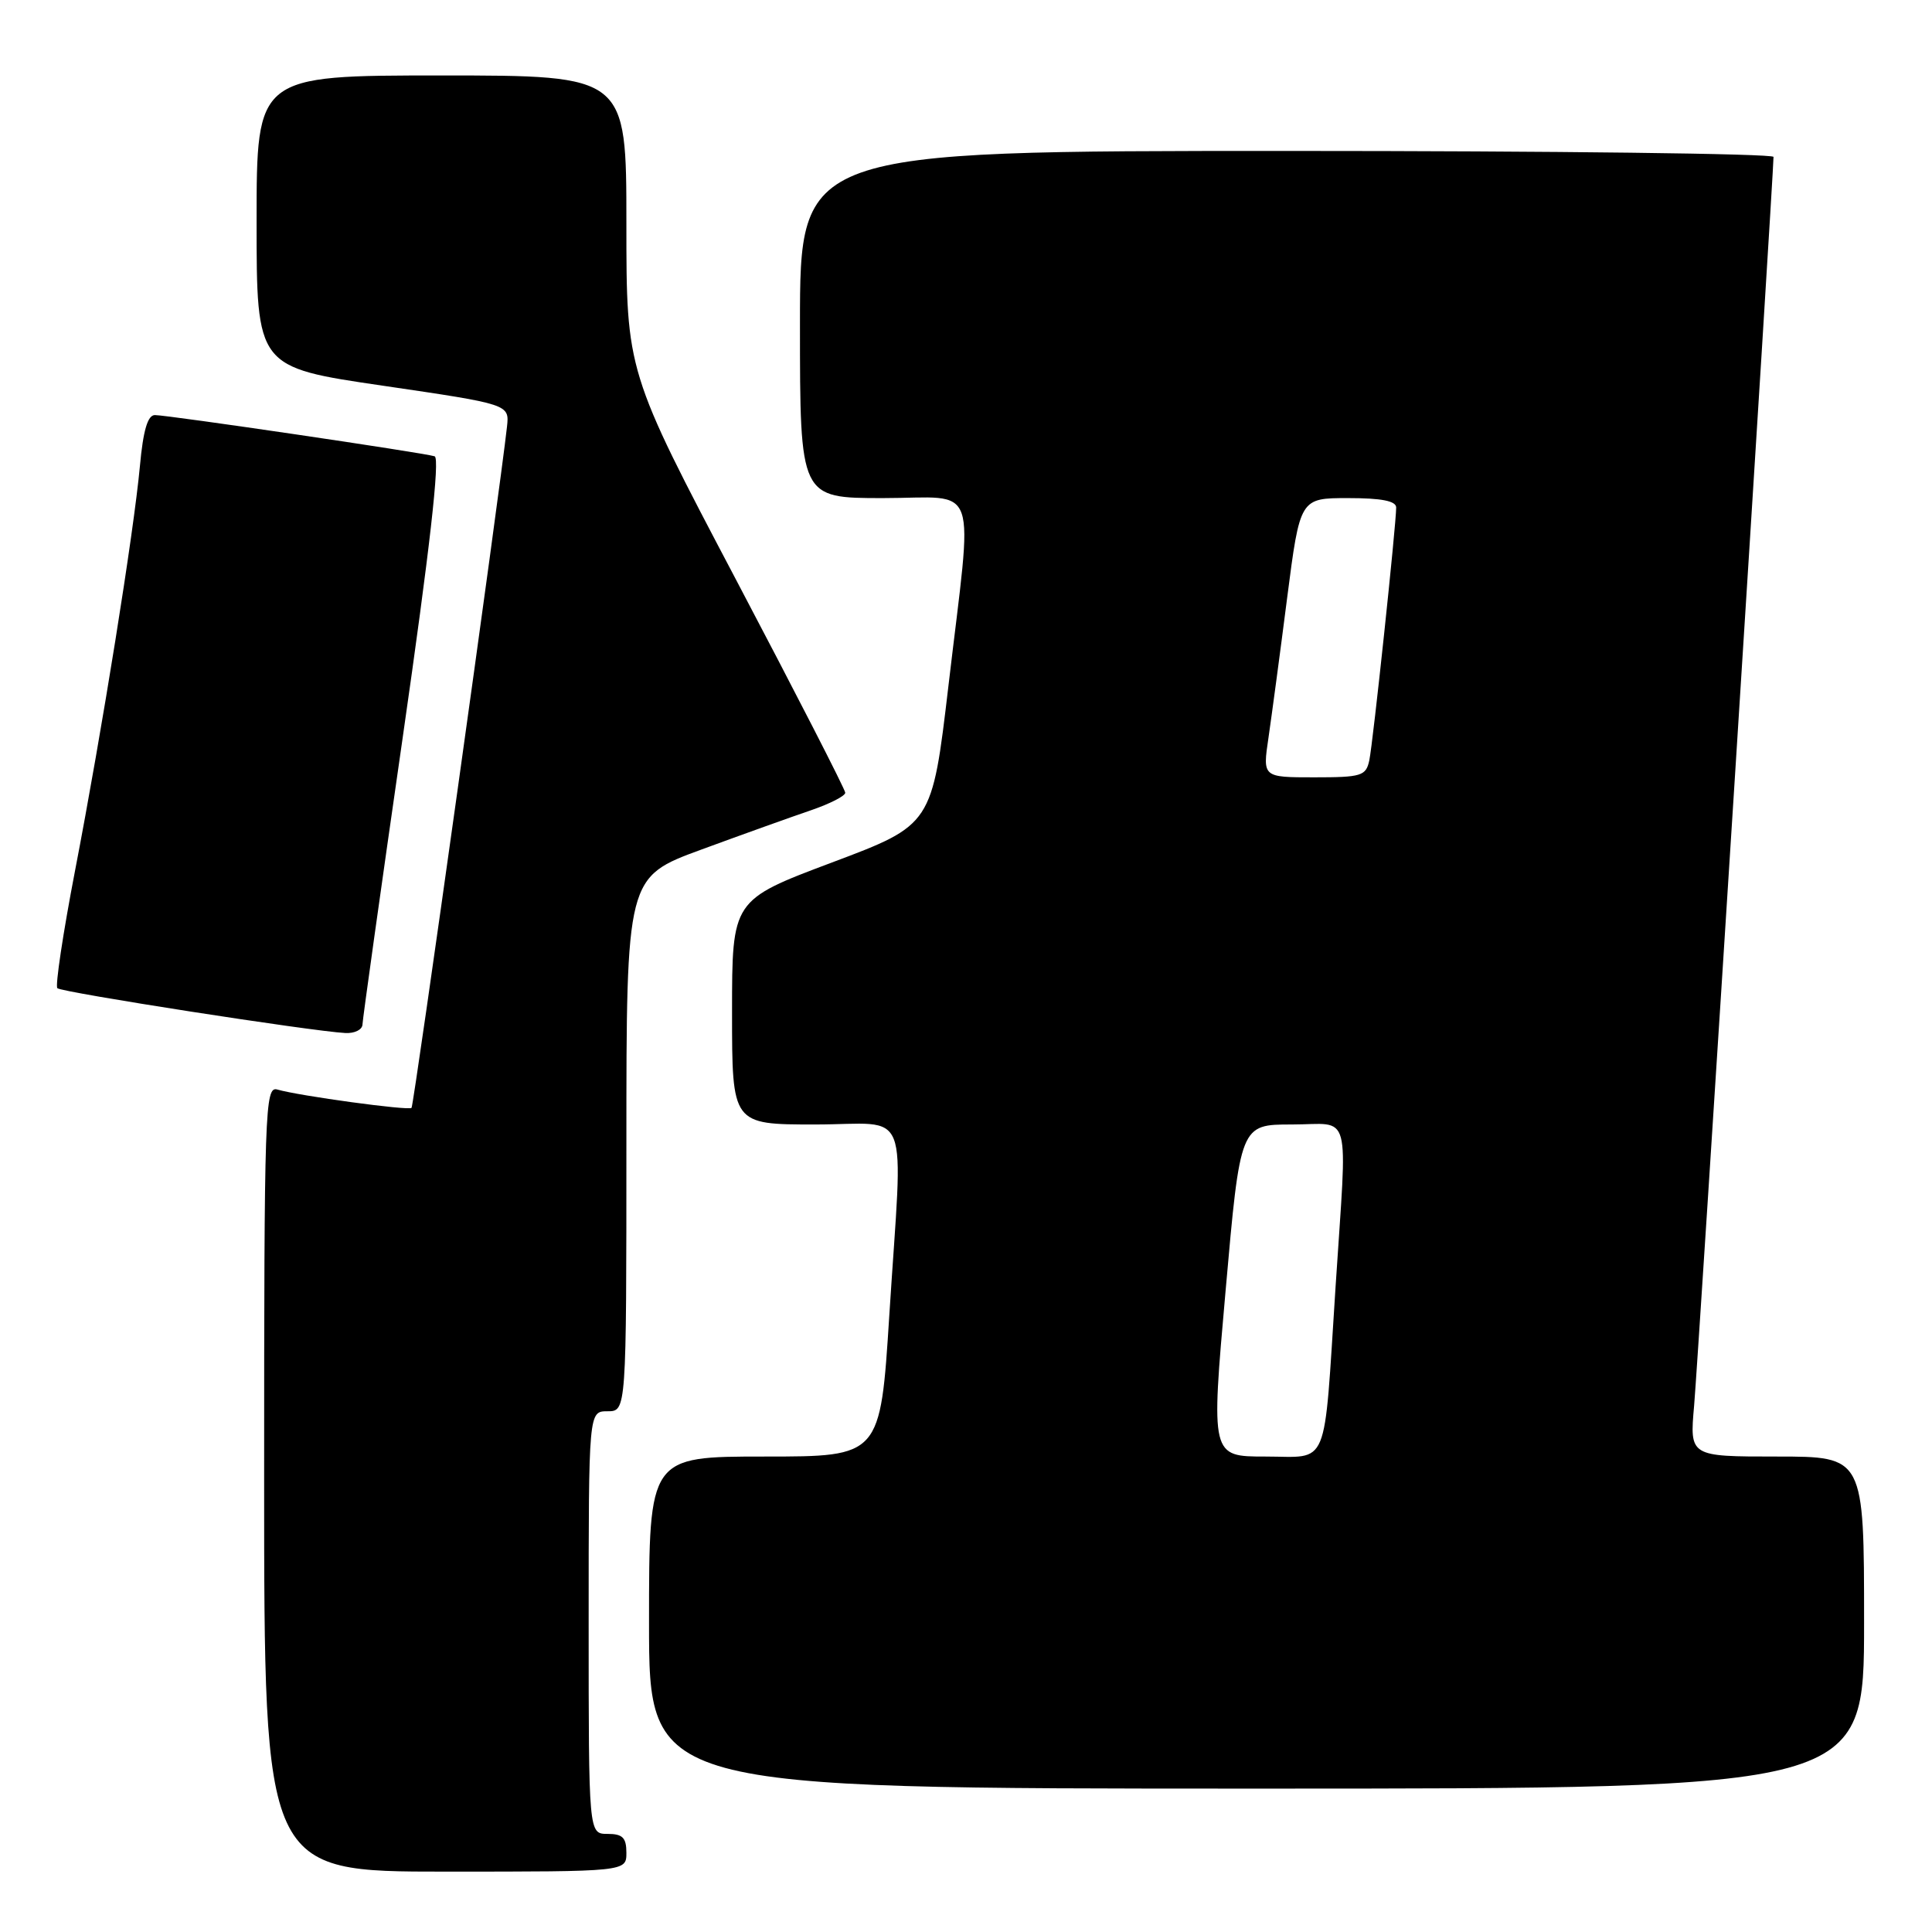 <?xml version="1.0" encoding="UTF-8" standalone="no"?>
<!DOCTYPE svg PUBLIC "-//W3C//DTD SVG 1.1//EN" "http://www.w3.org/Graphics/SVG/1.1/DTD/svg11.dtd" >
<svg xmlns="http://www.w3.org/2000/svg" xmlns:xlink="http://www.w3.org/1999/xlink" version="1.1" viewBox="0 0 256 256">
 <g >
 <path fill="currentColor"
d=" M 83.00 245.50 C 83.00 243.50 82.50 243.00 80.50 243.00 C 78.00 243.00 78.00 243.00 78.00 215.00 C 78.00 187.00 78.00 187.00 80.50 187.00 C 83.00 187.00 83.00 187.00 83.00 151.61 C 83.00 116.22 83.00 116.22 92.94 112.57 C 98.41 110.56 104.94 108.22 107.44 107.37 C 109.95 106.51 112.00 105.47 112.00 105.04 C 112.00 104.62 105.47 91.89 97.50 76.76 C 83.00 49.23 83.00 49.23 83.00 29.62 C 83.00 10.00 83.00 10.00 58.50 10.00 C 34.00 10.00 34.00 10.00 34.00 29.33 C 34.00 48.66 34.00 48.66 50.75 51.11 C 67.50 53.57 67.50 53.57 67.18 56.53 C 66.23 65.16 54.84 146.50 54.53 146.80 C 54.14 147.19 39.64 145.21 36.75 144.37 C 35.10 143.89 35.00 146.82 35.00 195.93 C 35.00 248.00 35.00 248.00 59.00 248.00 C 83.00 248.00 83.00 248.00 83.00 245.50 Z  M 247.00 215.00 C 247.00 193.00 247.00 193.00 235.44 193.00 C 223.88 193.00 223.88 193.00 224.48 186.25 C 224.99 180.50 235.00 23.06 235.00 20.79 C 235.00 20.36 205.98 20.00 170.50 20.00 C 106.00 20.00 106.00 20.00 106.00 43.00 C 106.00 66.00 106.00 66.00 117.00 66.00 C 129.95 66.00 128.94 63.09 125.67 90.90 C 123.50 109.30 123.50 109.30 110.25 114.28 C 97.00 119.26 97.00 119.26 97.00 134.13 C 97.00 149.00 97.00 149.00 108.00 149.00 C 120.90 149.00 119.65 145.79 117.84 174.25 C 116.65 193.00 116.65 193.00 101.32 193.00 C 86.00 193.00 86.00 193.00 86.00 215.00 C 86.00 237.00 86.00 237.00 166.50 237.00 C 247.00 237.00 247.00 237.00 247.00 215.00 Z  M 48.03 135.75 C 48.05 135.06 50.45 117.92 53.37 97.66 C 56.95 72.78 58.32 60.70 57.59 60.46 C 56.13 59.99 22.25 55.00 20.52 55.00 C 19.57 55.00 18.97 57.03 18.54 61.75 C 17.72 70.60 13.54 96.70 9.93 115.44 C 8.35 123.66 7.30 130.64 7.60 130.94 C 8.14 131.49 41.30 136.65 45.75 136.88 C 46.99 136.95 48.01 136.44 48.03 135.75 Z  M 162.40 171.00 C 164.34 149.00 164.34 149.00 171.17 149.00 C 179.21 149.00 178.53 146.47 176.97 170.50 C 175.37 195.08 176.23 193.00 167.68 193.00 C 160.45 193.00 160.45 193.00 162.40 171.00 Z  M 168.08 97.75 C 168.50 94.86 169.62 86.54 170.55 79.25 C 172.26 66.00 172.26 66.00 178.63 66.00 C 183.06 66.00 185.00 66.38 185.00 67.25 C 185.00 69.52 181.93 98.45 181.44 100.75 C 181.00 102.82 180.41 103.00 174.13 103.00 C 167.30 103.00 167.30 103.00 168.08 97.75 Z "/>
</g>
</svg>